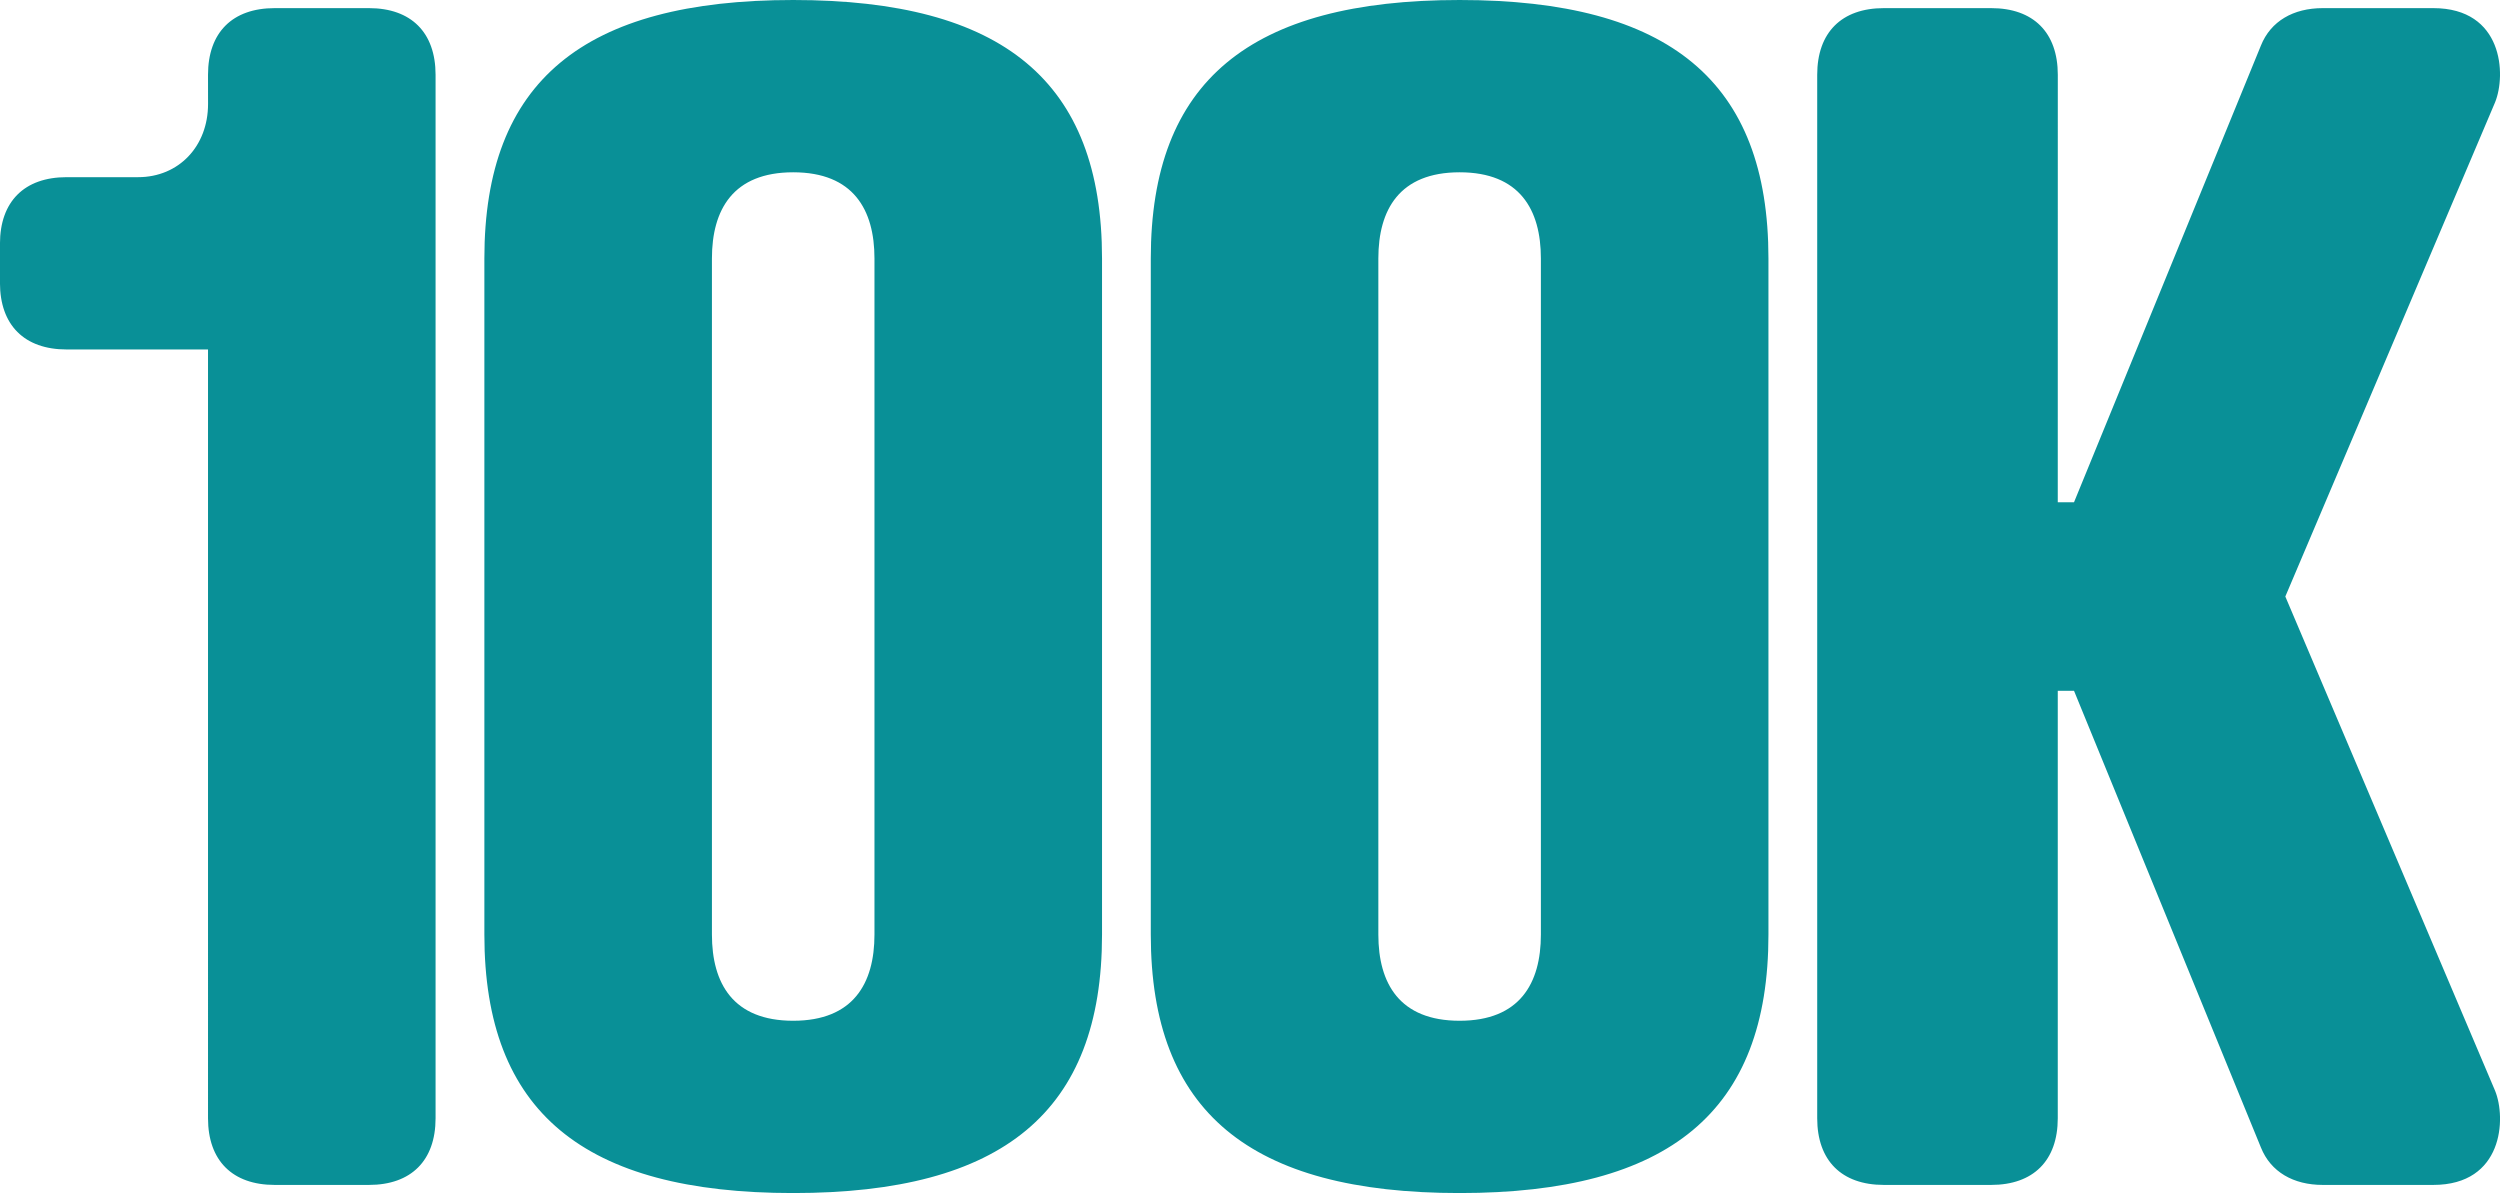 <svg xmlns="http://www.w3.org/2000/svg" width="264.549" height="126.248" viewBox="0 0 264.549 126.248">
  <path id="Path_740" data-name="Path 740" d="M-109.908-114.38c0,4.472-3.1,7.74-7.4,7.74h-7.568c-4.472,0-7.052,2.58-7.052,7.052v4.128c0,4.472,2.58,7.052,7.052,7.052h14.964V-7.052c0,4.472,2.58,7.052,7.052,7.052h9.976c4.472,0,7.052-2.58,7.052-7.052V-117.476c0-4.472-2.58-7.052-7.052-7.052h-9.976c-4.472,0-7.052,2.58-7.052,7.052Zm61.92,7.224c6.364,0,8.6,3.956,8.6,9.116v71.552c0,5.16-2.236,9.116-8.6,9.116s-8.6-3.956-8.6-9.116V-98.04C-56.588-103.2-54.352-107.156-47.988-107.156Zm0-18.232c-22.188,0-32.68,8.6-32.68,27.348v71.552C-80.668-7.74-70.176.86-47.988.86s32.68-8.6,32.68-27.348V-98.04C-15.308-116.788-25.8-125.388-47.988-125.388Zm70.52,18.232c6.364,0,8.6,3.956,8.6,9.116v71.552c0,5.16-2.236,9.116-8.6,9.116s-8.6-3.956-8.6-9.116V-98.04C13.932-103.2,16.168-107.156,22.532-107.156Zm0-18.232c-22.188,0-32.68,8.6-32.68,27.348v71.552C-10.148-7.74.344.86,22.532.86s32.68-8.6,32.68-27.348V-98.04C55.212-116.788,44.72-125.388,22.532-125.388Zm63.3,7.912c0-4.472-2.58-7.052-7.052-7.052H67.424c-4.472,0-7.052,2.58-7.052,7.052V-7.052C60.372-2.58,62.952,0,67.424,0H78.776c4.472,0,7.052-2.58,7.052-7.052V-52.288h1.72l19.78,48.332C108.36-1.376,110.768,0,113.864,0h11.7c7.4,0,7.74-7.052,6.536-9.976L109.908-62.264,132.1-114.552c1.2-2.924.86-9.976-6.536-9.976h-11.7c-3.1,0-5.5,1.376-6.536,3.956L87.548-72.24h-1.72Z" transform="translate(131.924 125.388)" fill="#099097"/>
</svg>
